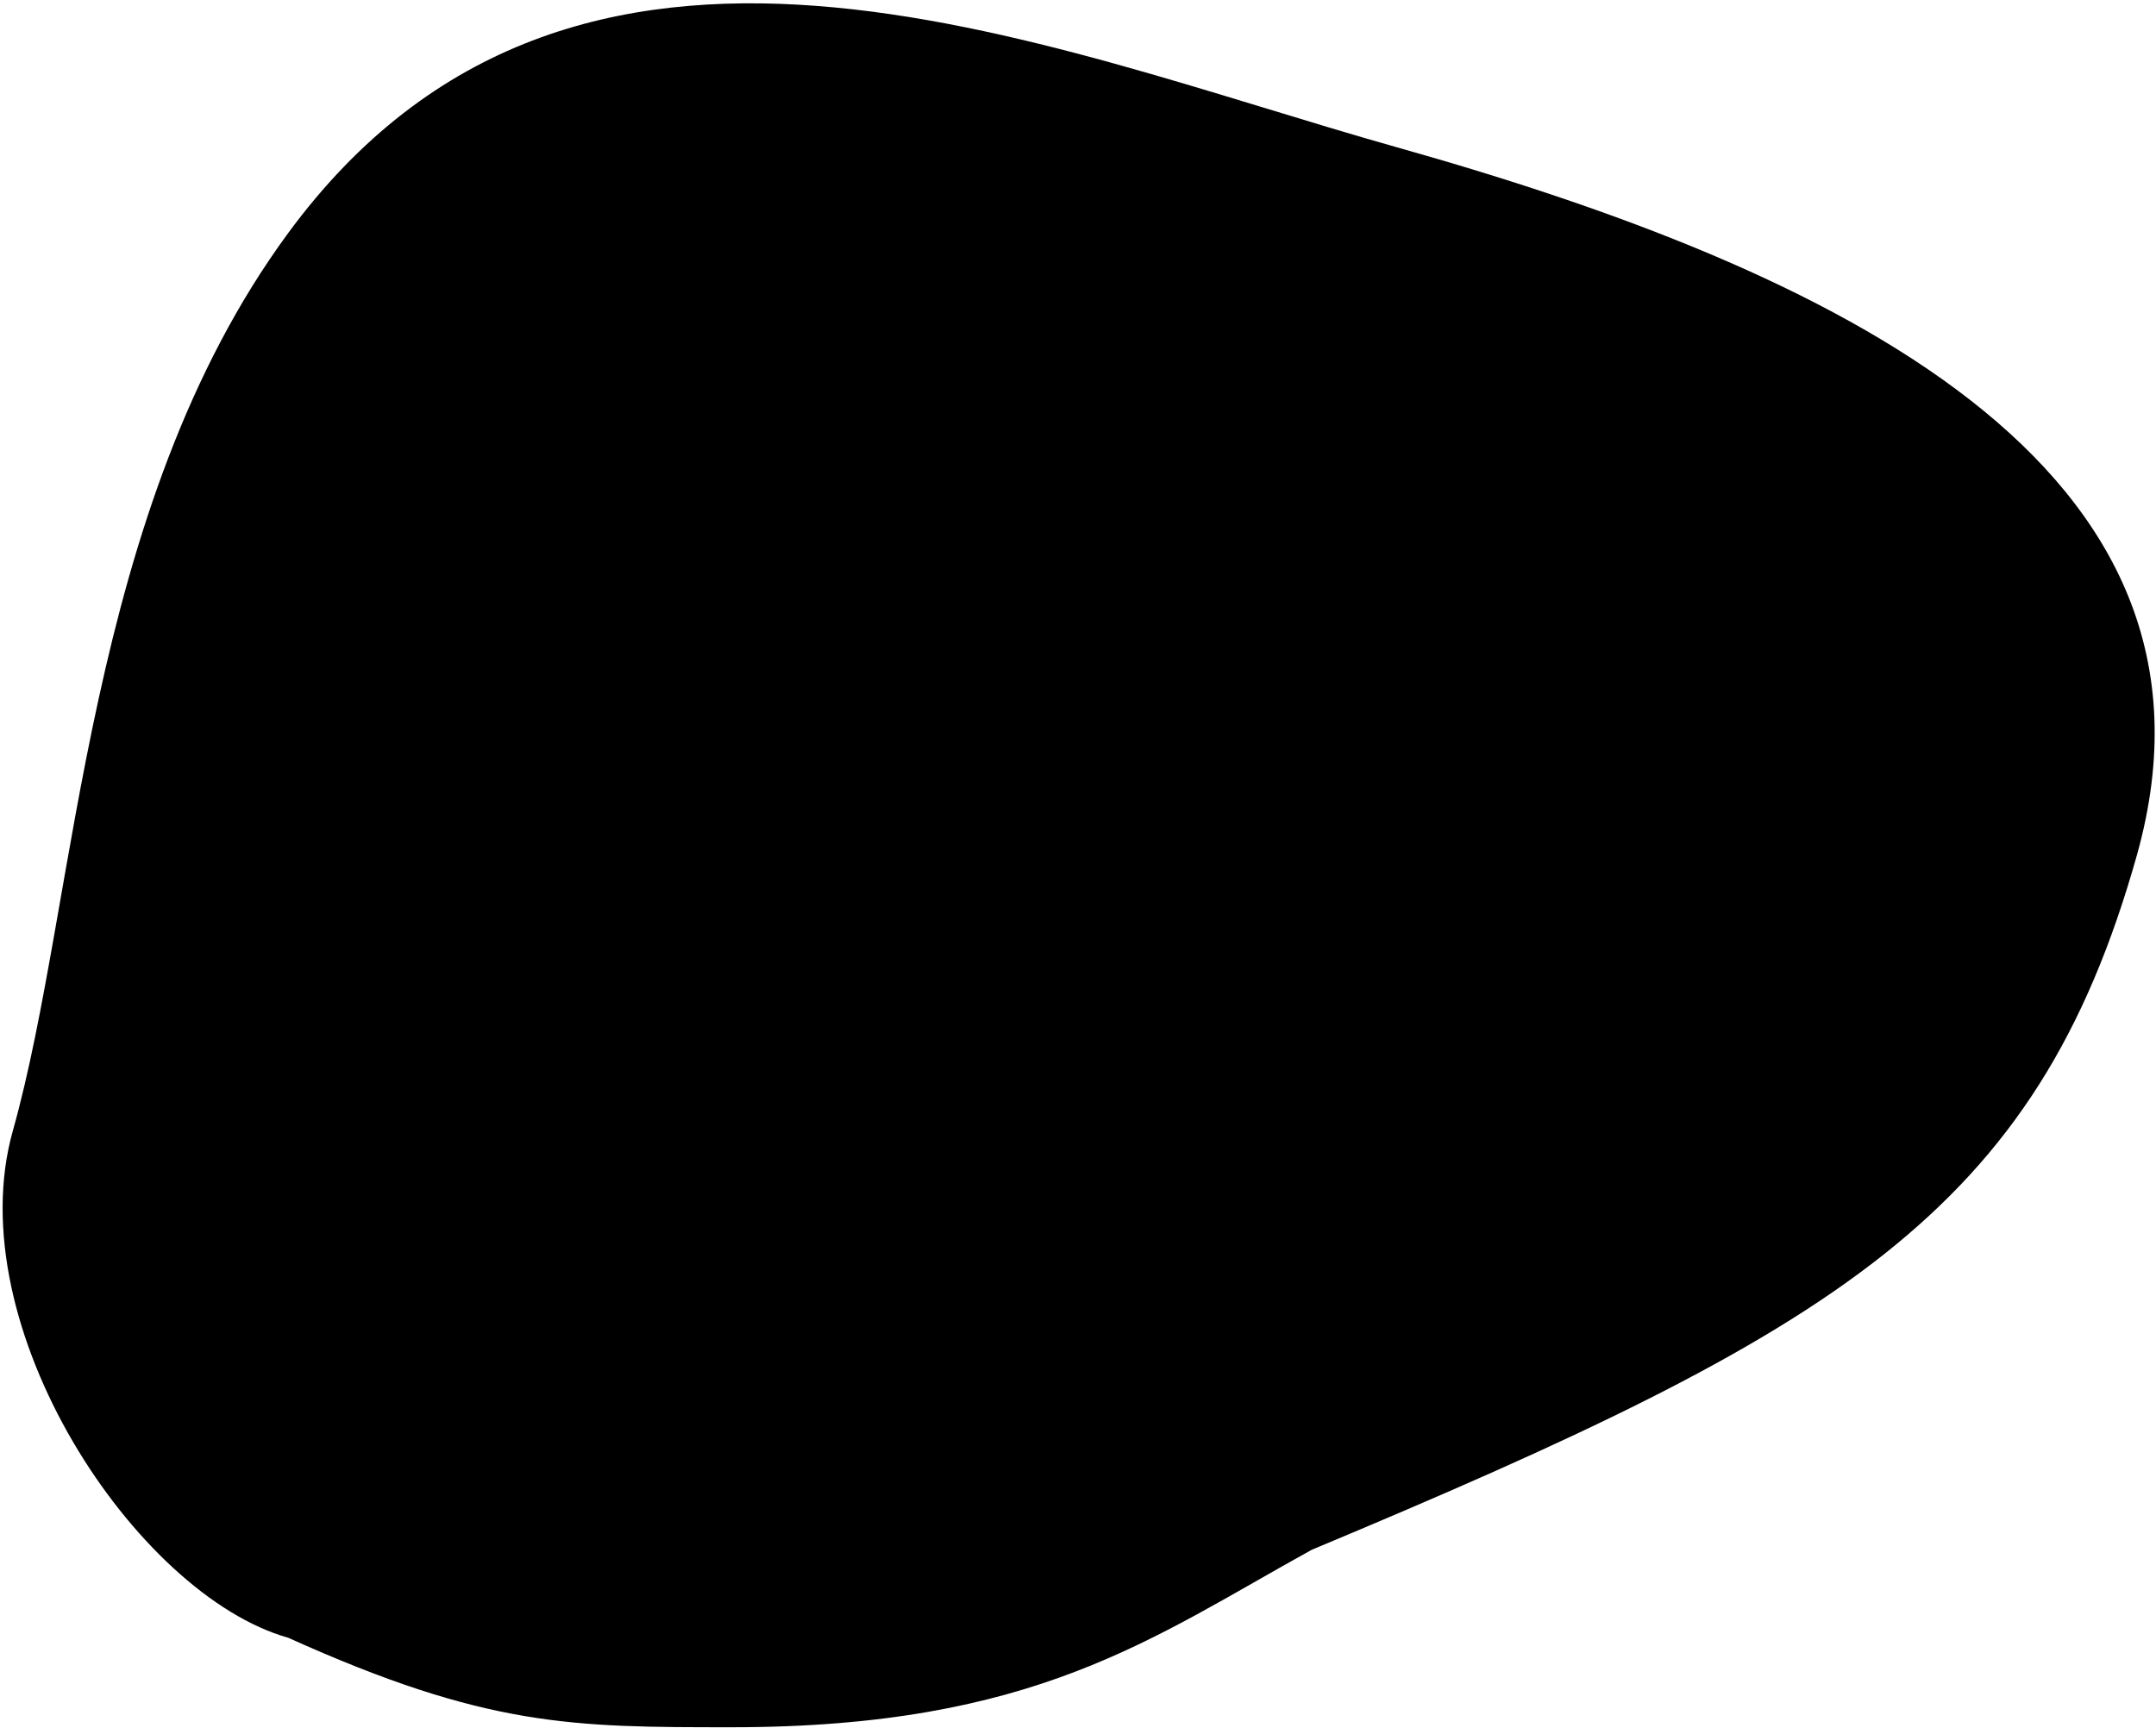 <svg width="277" height="222" viewBox="0 0 277 222" fill="none" xmlns="http://www.w3.org/2000/svg">
<path d="M168.528 199.145C148.028 210.446 133.028 221.946 94.028 221.946C73.528 221.946 62.528 221.946 37.028 210.446C17.495 204.95 -5.424 170.442 1.649 145.307C10.062 115.406 10.853 65.548 37.028 29.943C73.95 -20.279 133.514 5.996 179.528 18.943C235.009 34.554 288.697 59.591 274.528 109.946C261.582 155.956 236.028 170.946 168.528 199.145Z" fill="black"/>
</svg>
